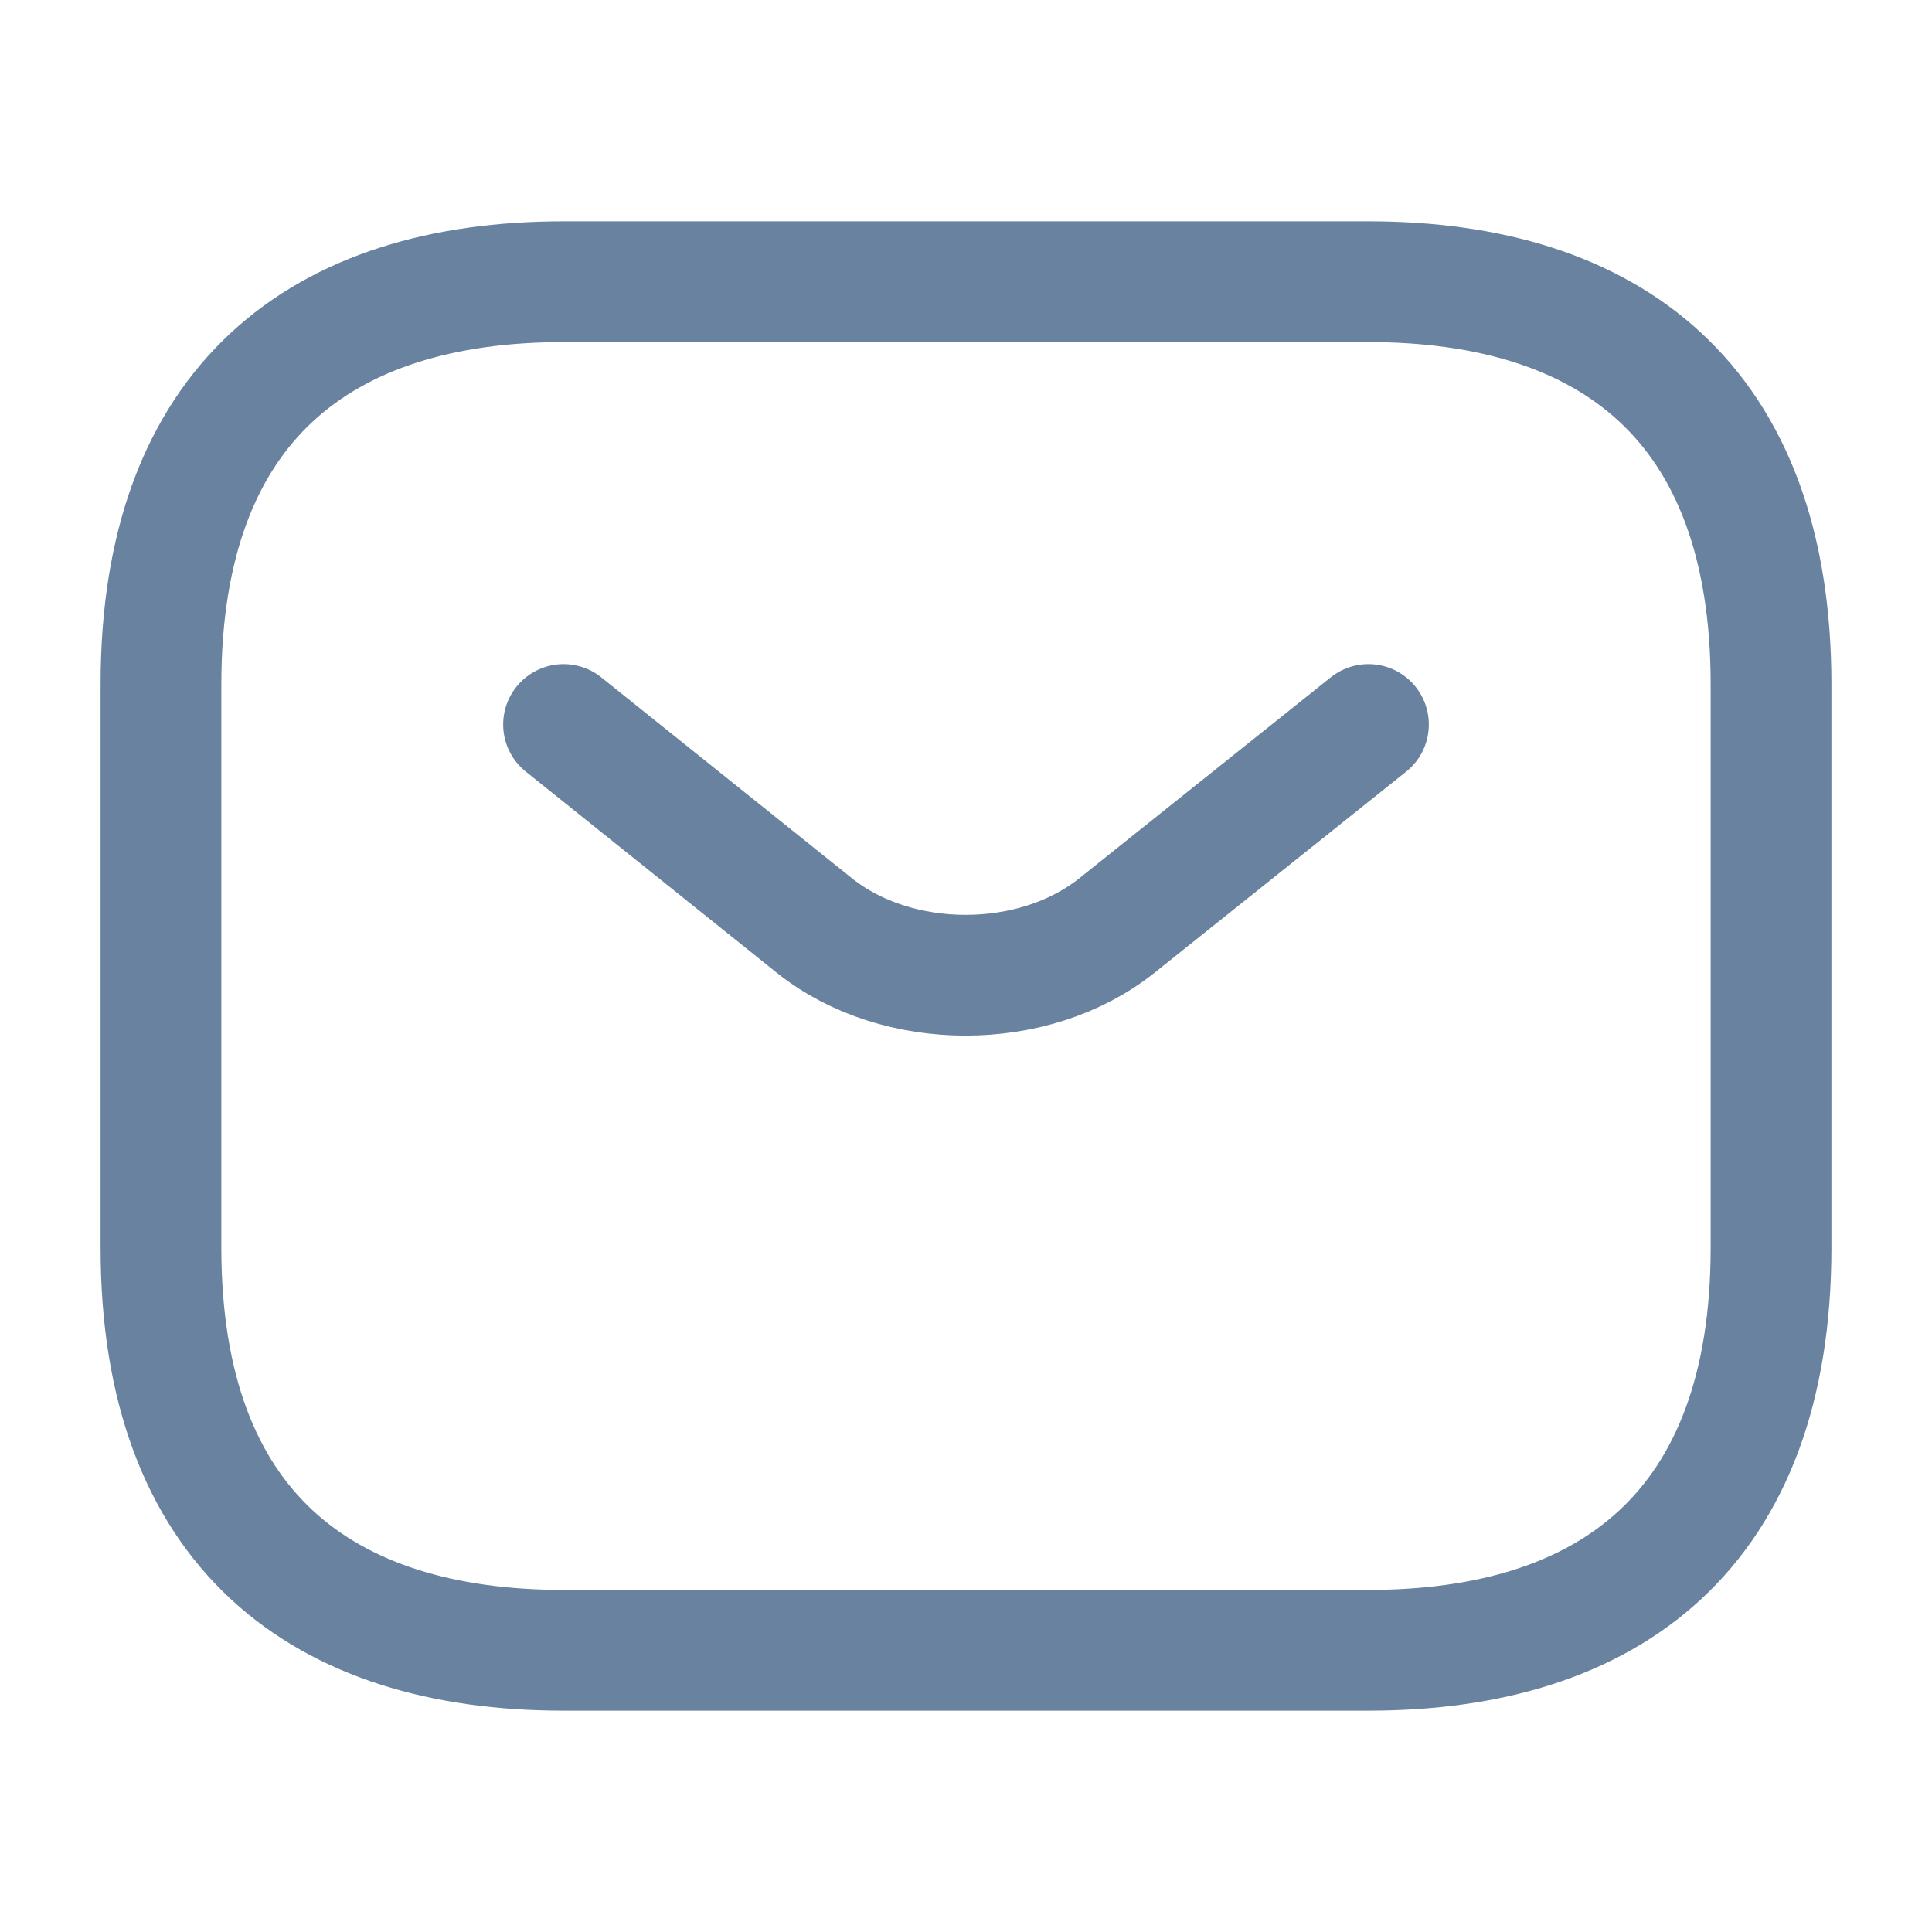 <?xml version="1.0" encoding="UTF-8"?>
<svg width="16px" height="16px" viewBox="0 0 16 16" version="1.1" xmlns="http://www.w3.org/2000/svg" xmlns:xlink="http://www.w3.org/1999/xlink">
    <title>3A6EF697-9C8C-44BE-93AA-86C795511A4F@1x</title>
    <g id="No-Hit-&amp;-No-Score-final" stroke="none" stroke-width="1" fill="none" fill-rule="evenodd">
        <g id="Desktop----My-Profile-" transform="translate(-466, -419)">
            <g id="Group-17" transform="translate(442, 170)">
                <g id="Group-14" transform="translate(24, 32)">
                    <g id="Group-11" transform="translate(0, 54)">
                        <g id="Input-Copy-5" transform="translate(0, 133)">
                            <g id="Group-9" transform="translate(0, 27)">
                                <g id="Email-Address" transform="translate(0, 3)">
                                    <path d="M4.667,13.667 C2.667,13.667 1.333,12.667 1.333,10.333 L1.333,5.667 C1.333,3.333 2.667,2.333 4.667,2.333 L11.333,2.333 C13.333,2.333 14.667,3.333 14.667,5.667 L14.667,10.333 C14.667,12.667 13.333,13.667 11.333,13.667 L4.667,13.667 Z" id="Vector" stroke="#052F5F" opacity="0.6" stroke-linecap="round" stroke-linejoin="round" stroke-dasharray="0,0" fill-rule="nonzero"></path>
                                    <path d="M11.333,6 L9.247,7.667 C8.56,8.213 7.433,8.213 6.747,7.667 L4.667,6" id="Vector" stroke="#052F5F" opacity="0.6" stroke-linecap="round" stroke-linejoin="round" stroke-dasharray="0,0" fill-rule="nonzero"></path>
                                    <path d="M16,0 L16,16 L0,16 L0,0 L16,0 Z" id="Vector" opacity="0"></path>
                                </g>
                            </g>
                        </g>
                    </g>
                </g>
            </g>
        </g>
    </g>
</svg>